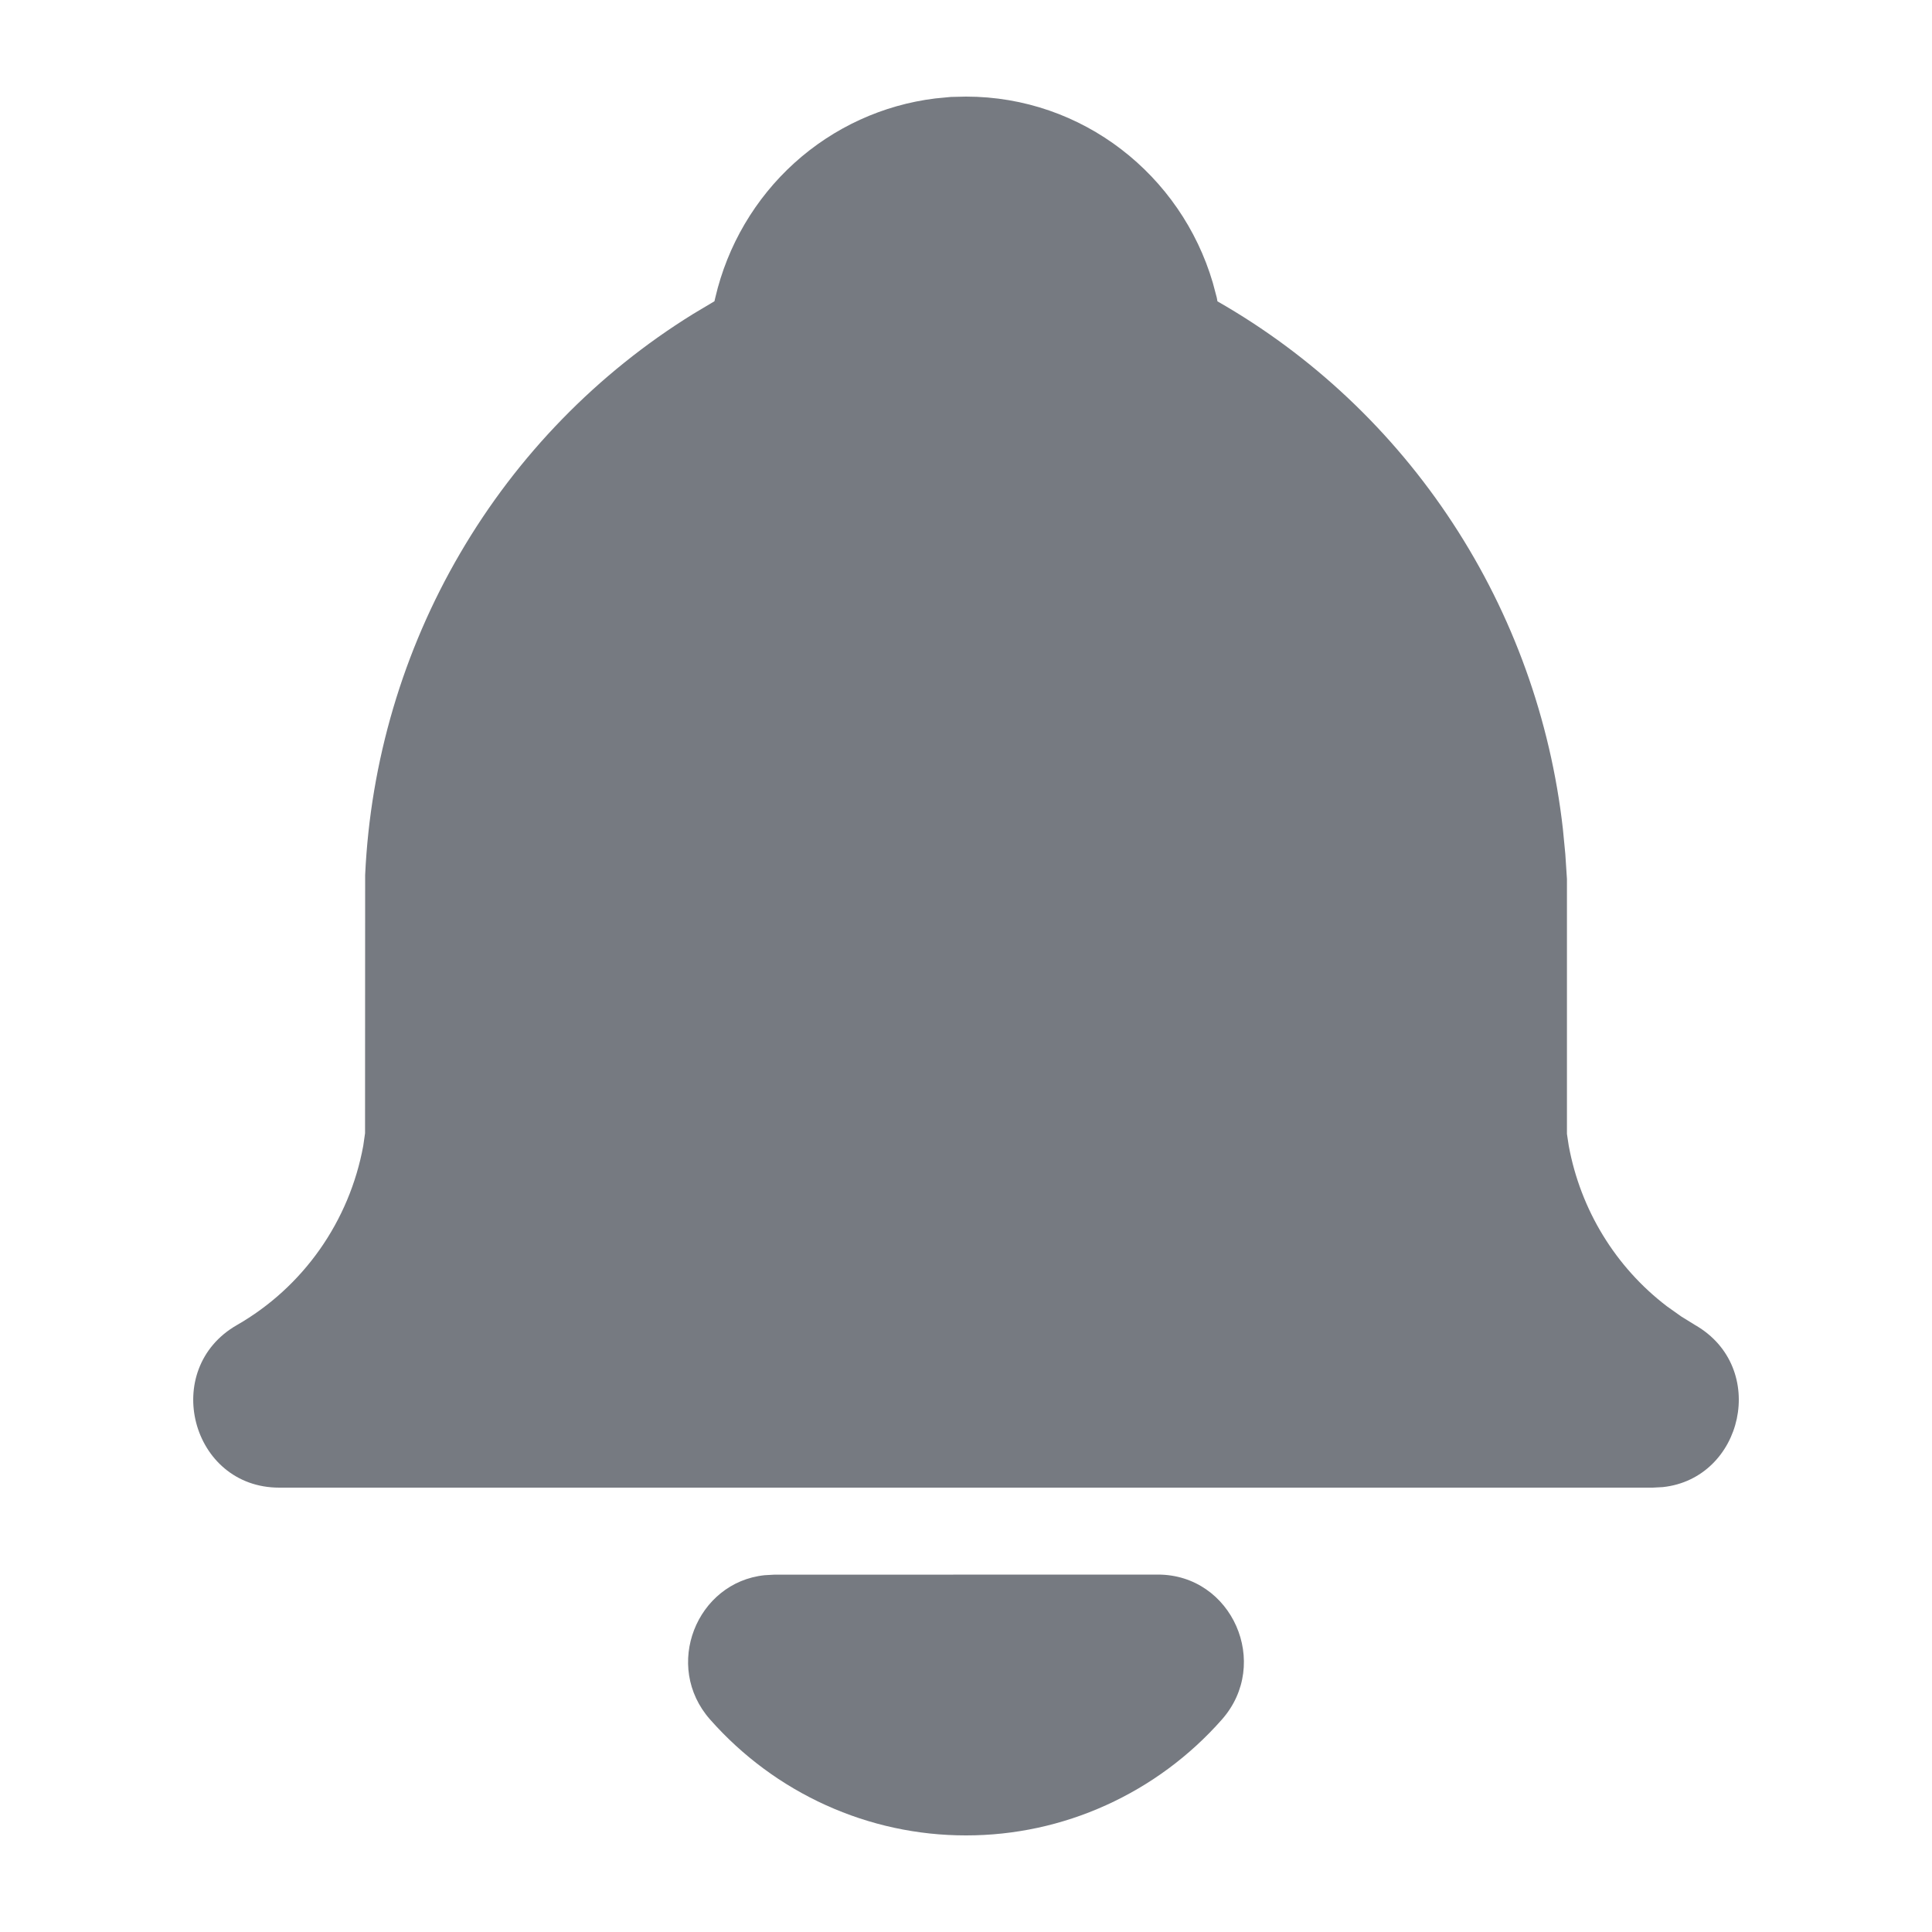<svg width="40" height="40" viewBox="0 0 40 40" fill="none" xmlns="http://www.w3.org/2000/svg">
<path d="M23.973 32.6C25.51 32.6 26.322 34.443 25.297 35.602C24.631 36.357 23.814 36.961 22.901 37.374C21.989 37.788 21 38.001 20 38C19 38.001 18.012 37.788 17.099 37.374C16.186 36.961 15.37 36.357 14.703 35.602C13.722 34.494 14.422 32.76 15.83 32.613L16.026 32.602L23.973 32.6Z" fill="#767A81"/>
<path d="M20 2C22.414 2 24.454 3.625 25.11 5.854L25.192 6.162L25.206 6.239C27.165 7.358 28.835 8.932 30.078 10.831C31.322 12.73 32.103 14.9 32.358 17.163L32.408 17.68L32.442 18.2V23.476L32.479 23.721C32.723 25.047 33.447 26.233 34.511 27.045L34.808 27.256L35.096 27.434C36.624 28.311 36.091 30.613 34.425 30.789L34.219 30.8H5.781C3.954 30.8 3.316 28.345 4.905 27.434C5.582 27.046 6.167 26.512 6.619 25.871C7.071 25.229 7.379 24.495 7.521 23.721L7.558 23.463L7.56 18.117C7.668 15.766 8.344 13.478 9.528 11.453C10.712 9.427 12.368 7.727 14.351 6.5L14.792 6.237L14.81 6.16C15.061 5.083 15.633 4.111 16.447 3.374C17.262 2.637 18.279 2.171 19.364 2.038L19.687 2.007L20 2Z" fill="#767A81"/>
</svg>
